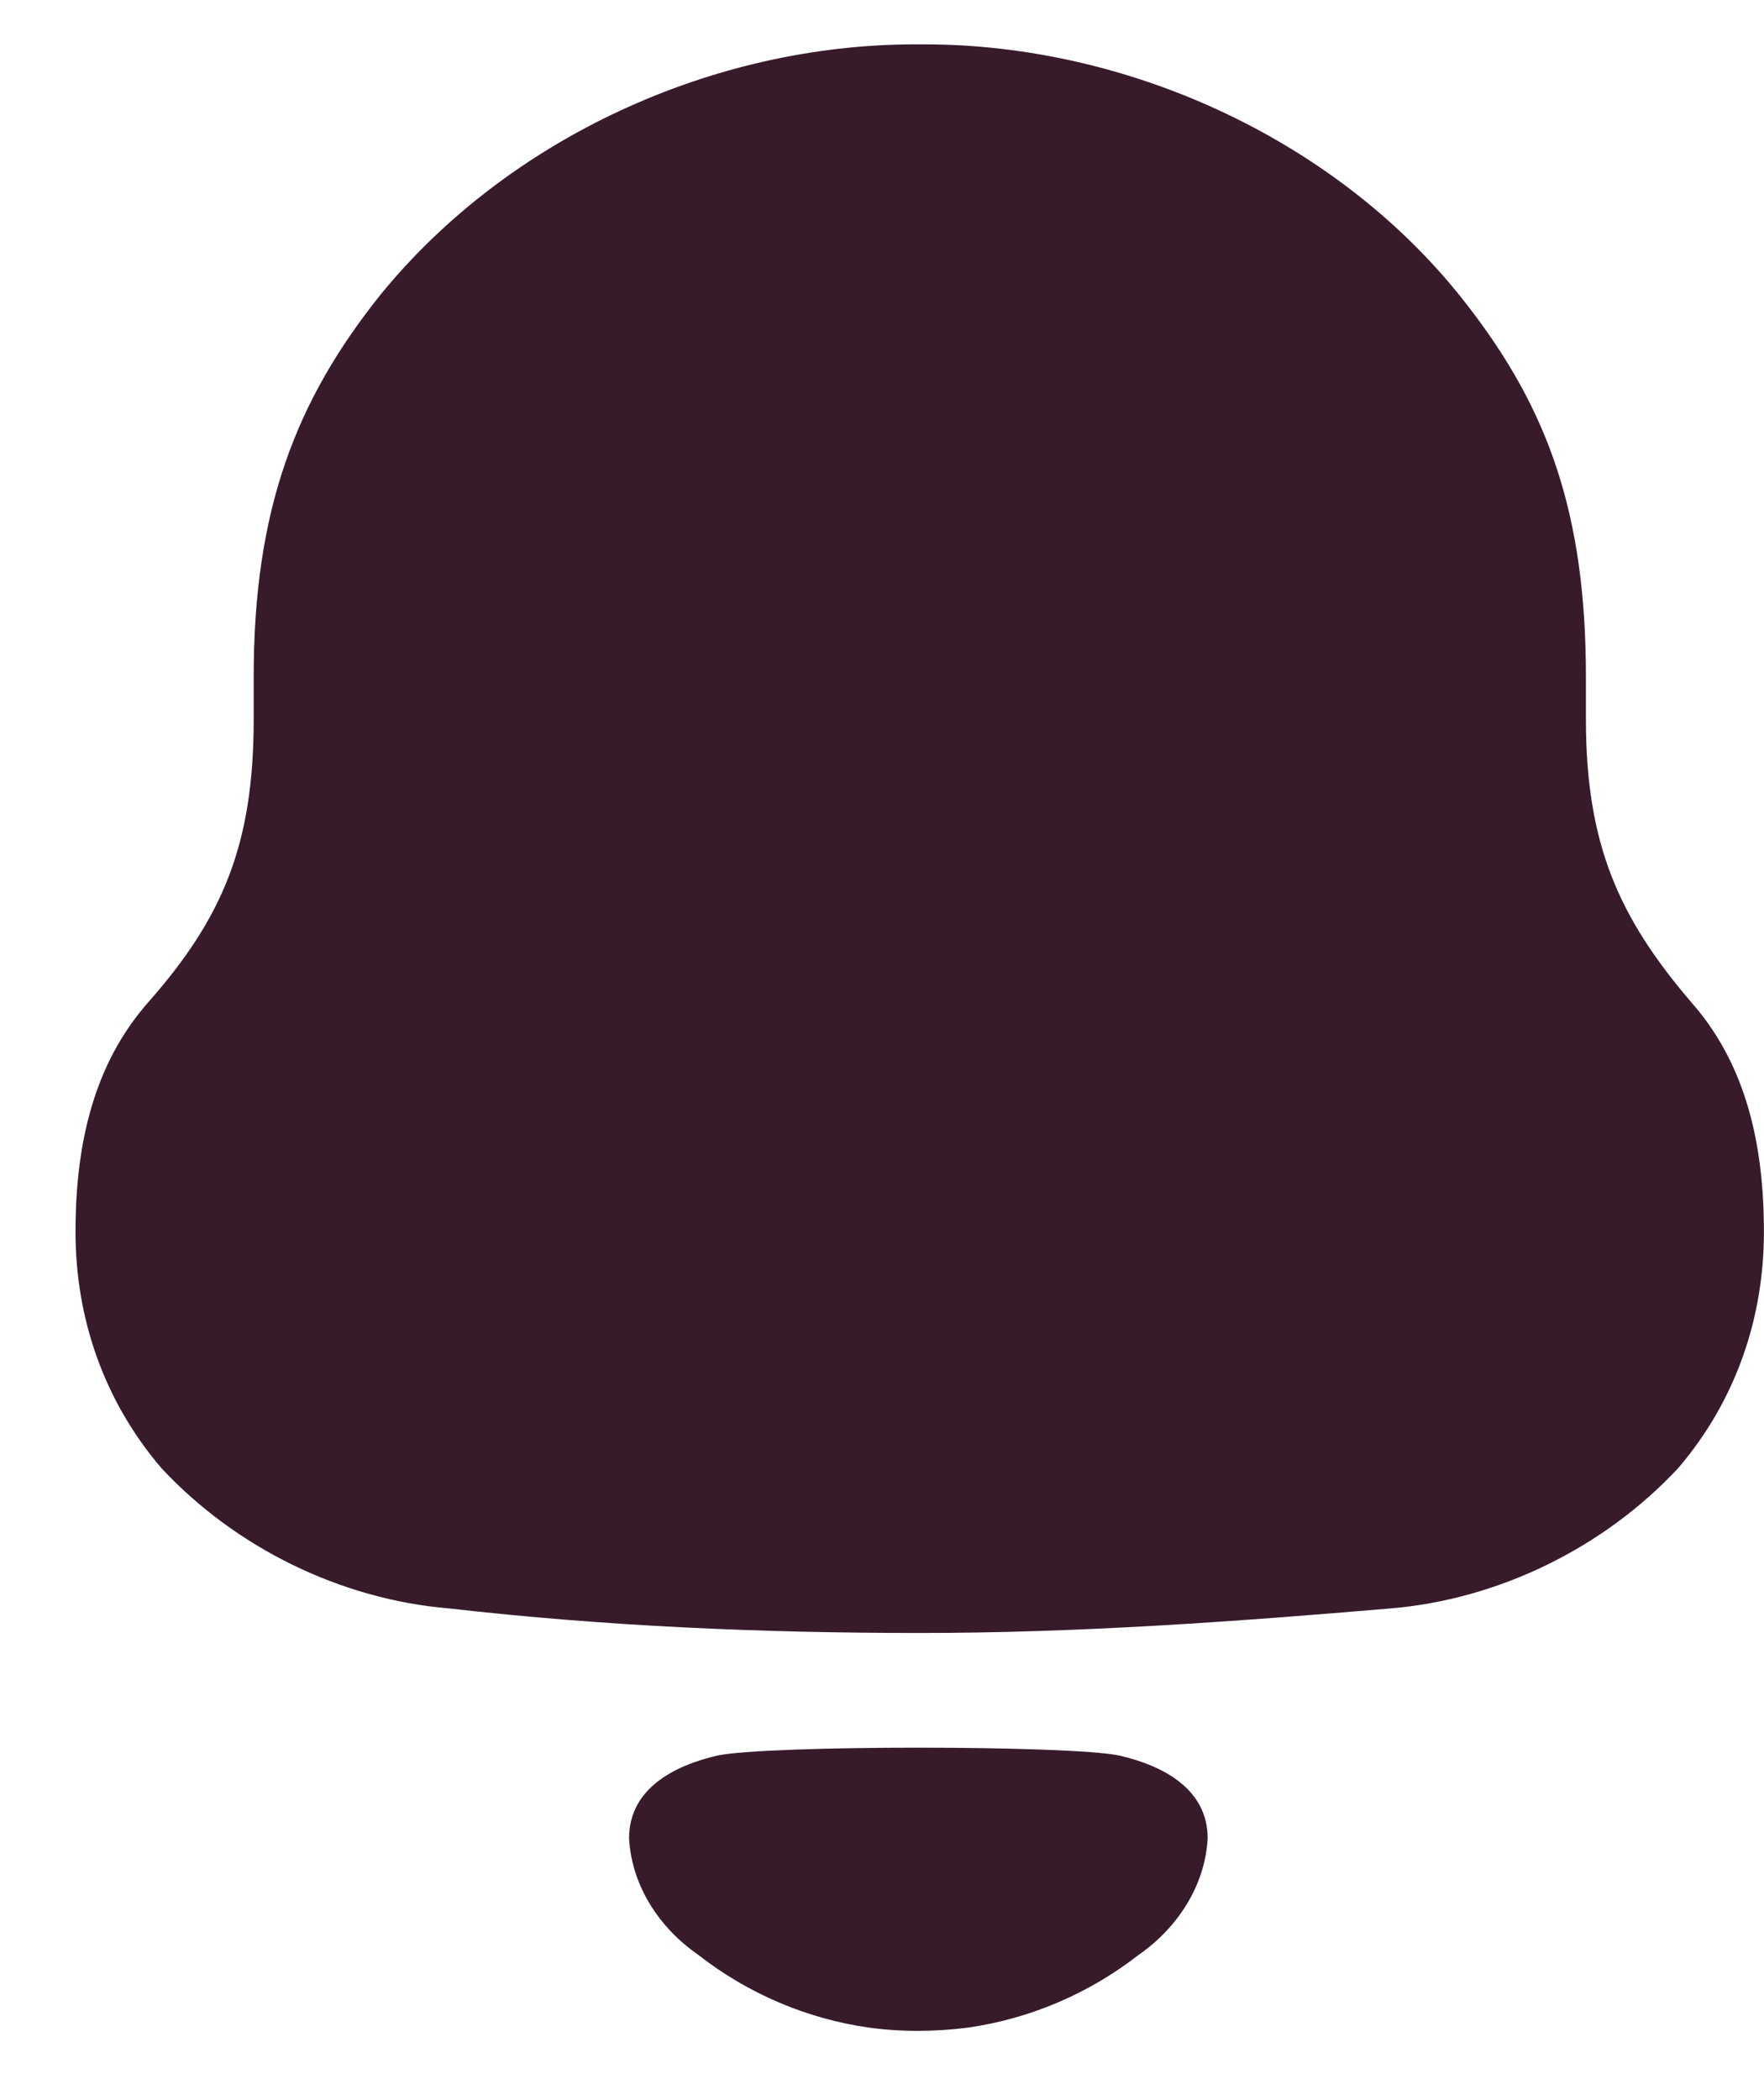 <svg width="21" height="25" viewBox="0 0 21 25" fill="none" xmlns="http://www.w3.org/2000/svg">
<path fill-rule="evenodd" clip-rule="evenodd" d="M18.88 8.564C18.88 10.049 19.272 10.924 20.136 11.933C20.79 12.676 20.999 13.63 20.999 14.665C20.999 15.698 20.66 16.679 19.979 17.476C19.089 18.431 17.832 19.041 16.55 19.147C14.693 19.305 12.834 19.439 10.95 19.439C9.065 19.439 7.207 19.359 5.349 19.147C4.066 19.041 2.81 18.431 1.921 17.476C1.24 16.679 0.899 15.698 0.899 14.665C0.899 13.63 1.11 12.676 1.763 11.933C2.654 10.924 3.02 10.049 3.02 8.564V8.06C3.02 6.072 3.516 4.771 4.538 3.498C6.056 1.642 8.489 0.528 10.897 0.528H11.003C13.462 0.528 15.975 1.695 17.467 3.632C18.435 4.878 18.88 6.124 18.88 8.06V8.564ZM7.489 21.883C7.489 21.287 8.036 21.014 8.541 20.898C9.132 20.773 12.734 20.773 13.325 20.898C13.83 21.014 14.377 21.287 14.377 21.883C14.347 22.449 14.015 22.952 13.555 23.271C12.959 23.735 12.26 24.03 11.529 24.136C11.125 24.188 10.728 24.189 10.338 24.136C9.606 24.03 8.906 23.735 8.312 23.27C7.851 22.952 7.519 22.449 7.489 21.883Z" fill="#371B2B"/>
</svg>
